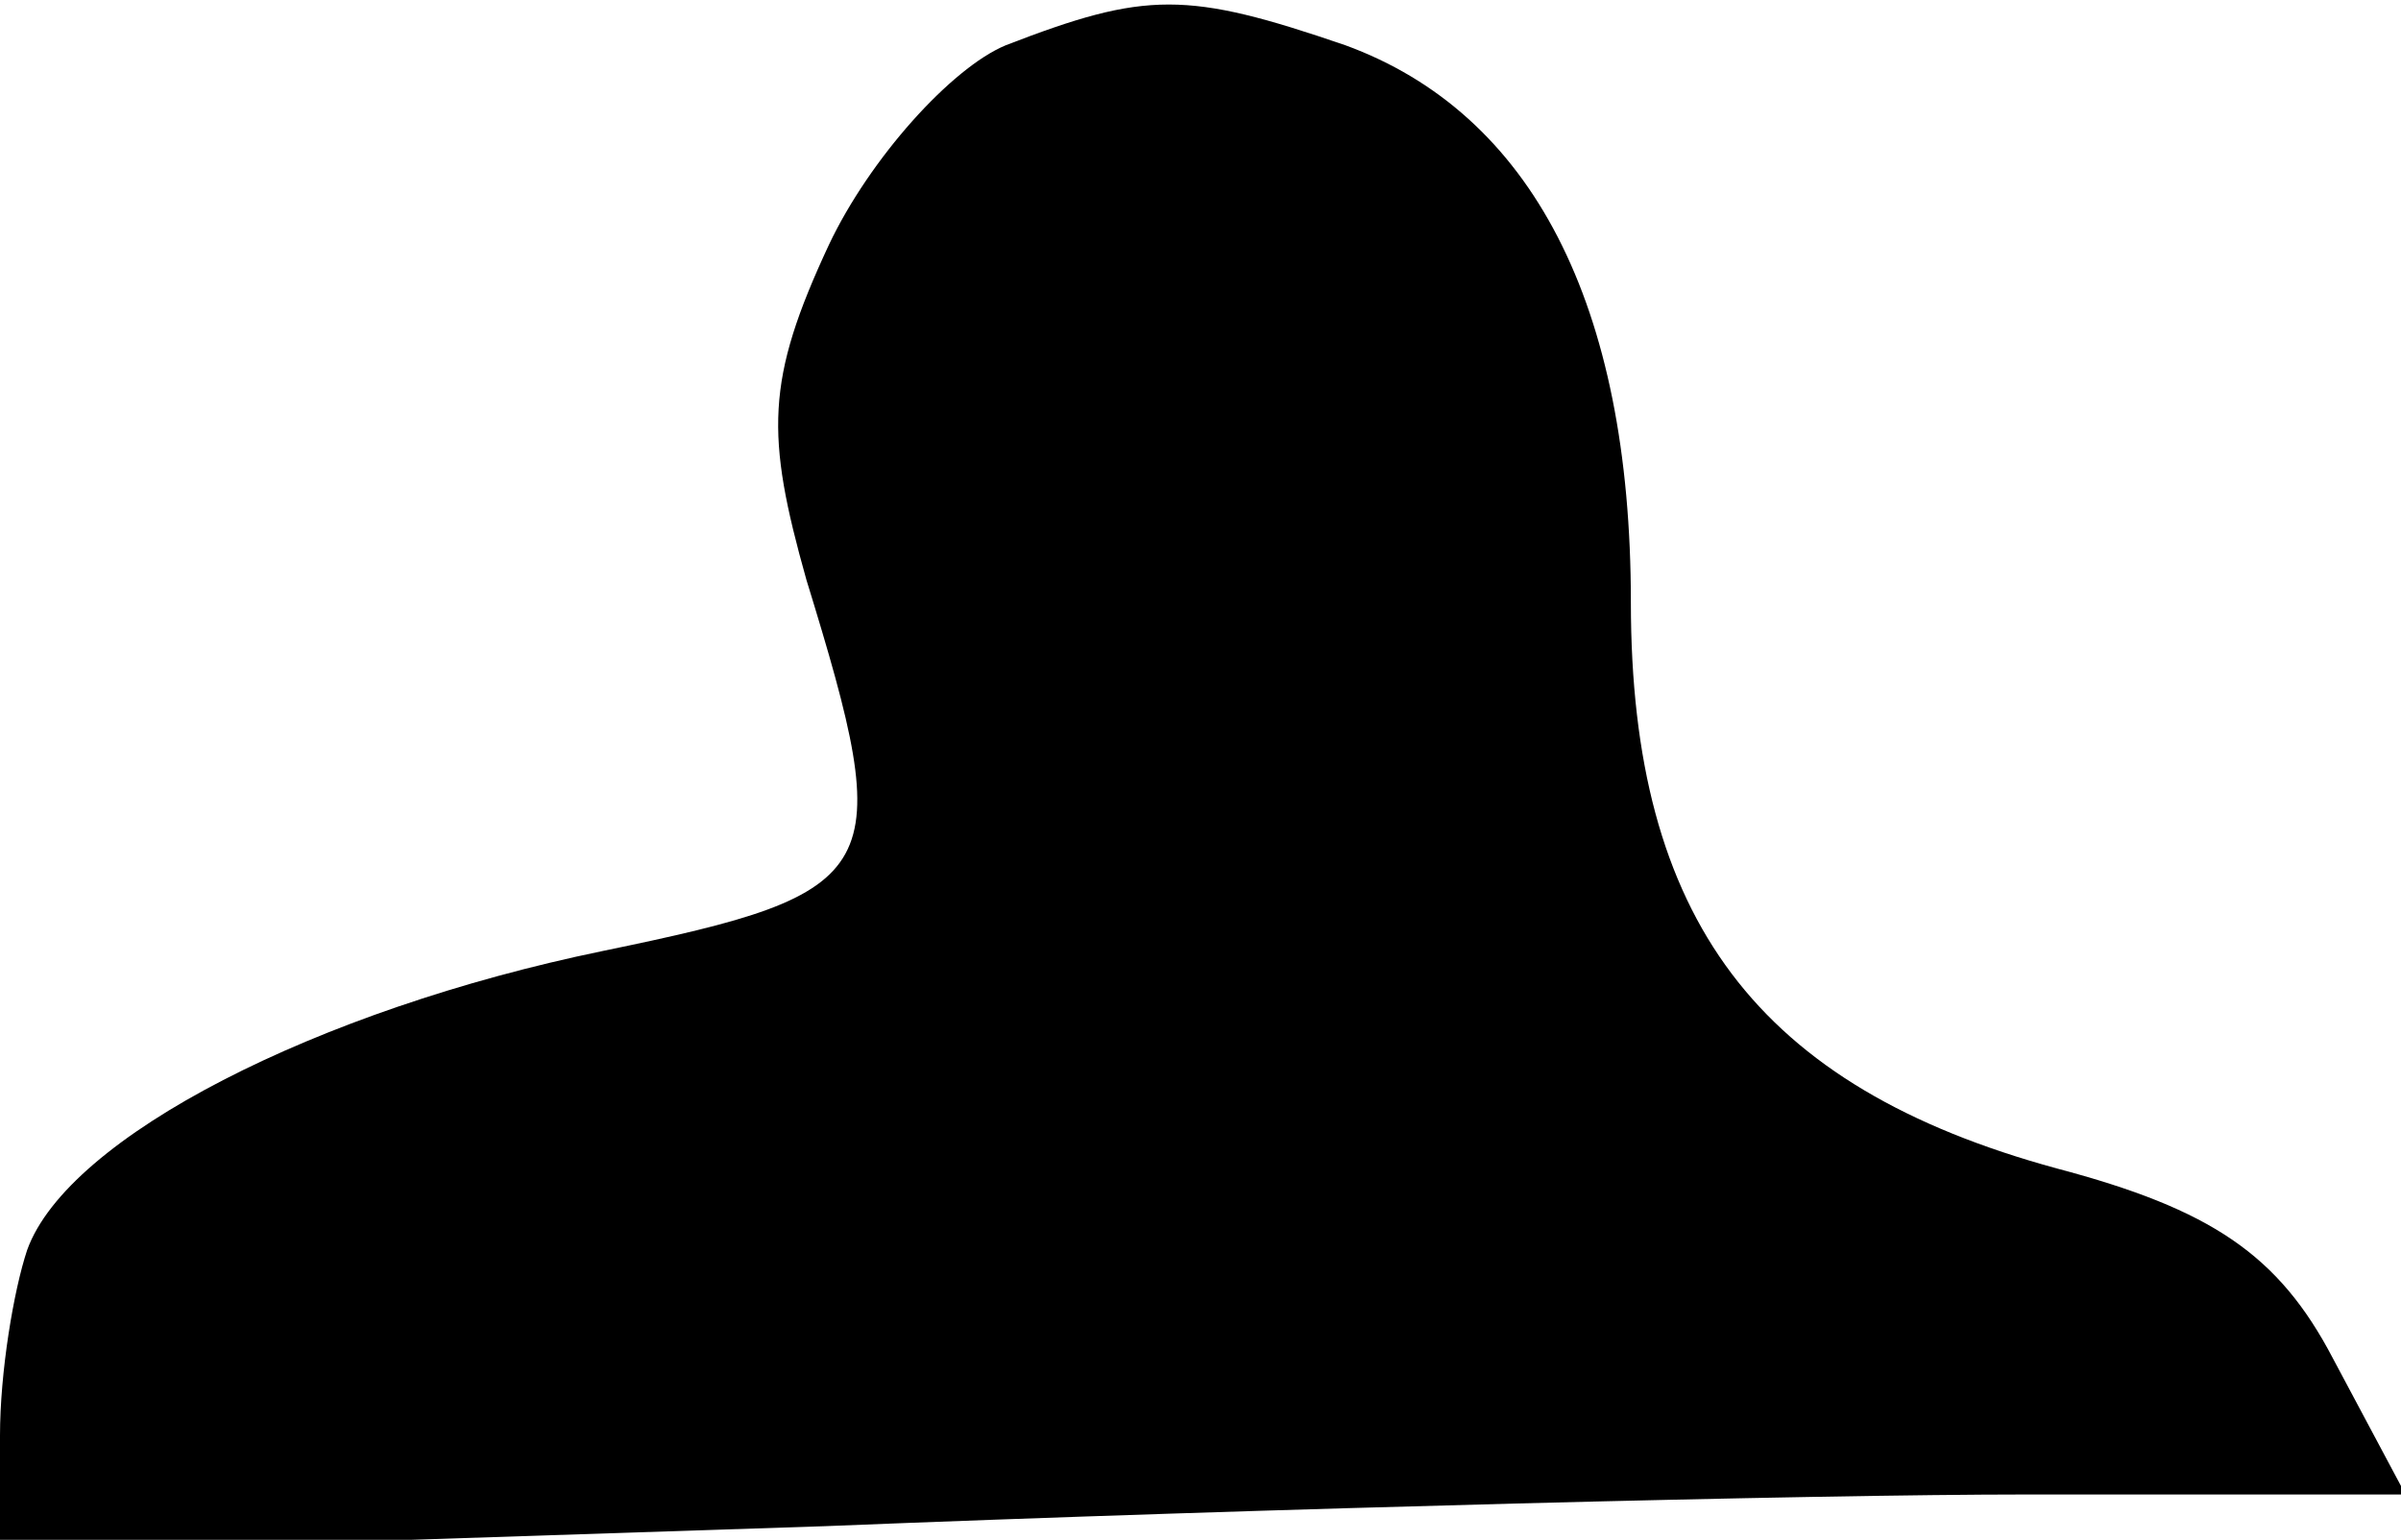 <?xml version="1.0" standalone="no"?>
<!DOCTYPE svg PUBLIC "-//W3C//DTD SVG 20010904//EN"
 "http://www.w3.org/TR/2001/REC-SVG-20010904/DTD/svg10.dtd">
<svg version="1.0" xmlns="http://www.w3.org/2000/svg"
 width="53pt" height="34pt" viewBox="0 0 53 34"
 preserveAspectRatio="xMidYMid meet">
<g transform="translate(0,34) scale(0.1,-0.1)"
fill="#000000" stroke="none">
<path fill="#000000" stroke="none" d="M222 330 c-12 -5 -30 -25 -39 -44 -14
-30 -14 -42 -5 -74 20 -65 18 -69 -45 -82 -63 -13 -118 -41 -127 -66 -3 -9 -6
-27 -6 -41 l0 -26 182 6 c99 4 219 7 265 7 l84 0 -16 30 c-12 23 -27 33 -61
42 -66 18 -94 55 -94 125 0 66 -22 108 -63 123 -35 12 -44 12 -75 0z"/>
</g>
</svg>
